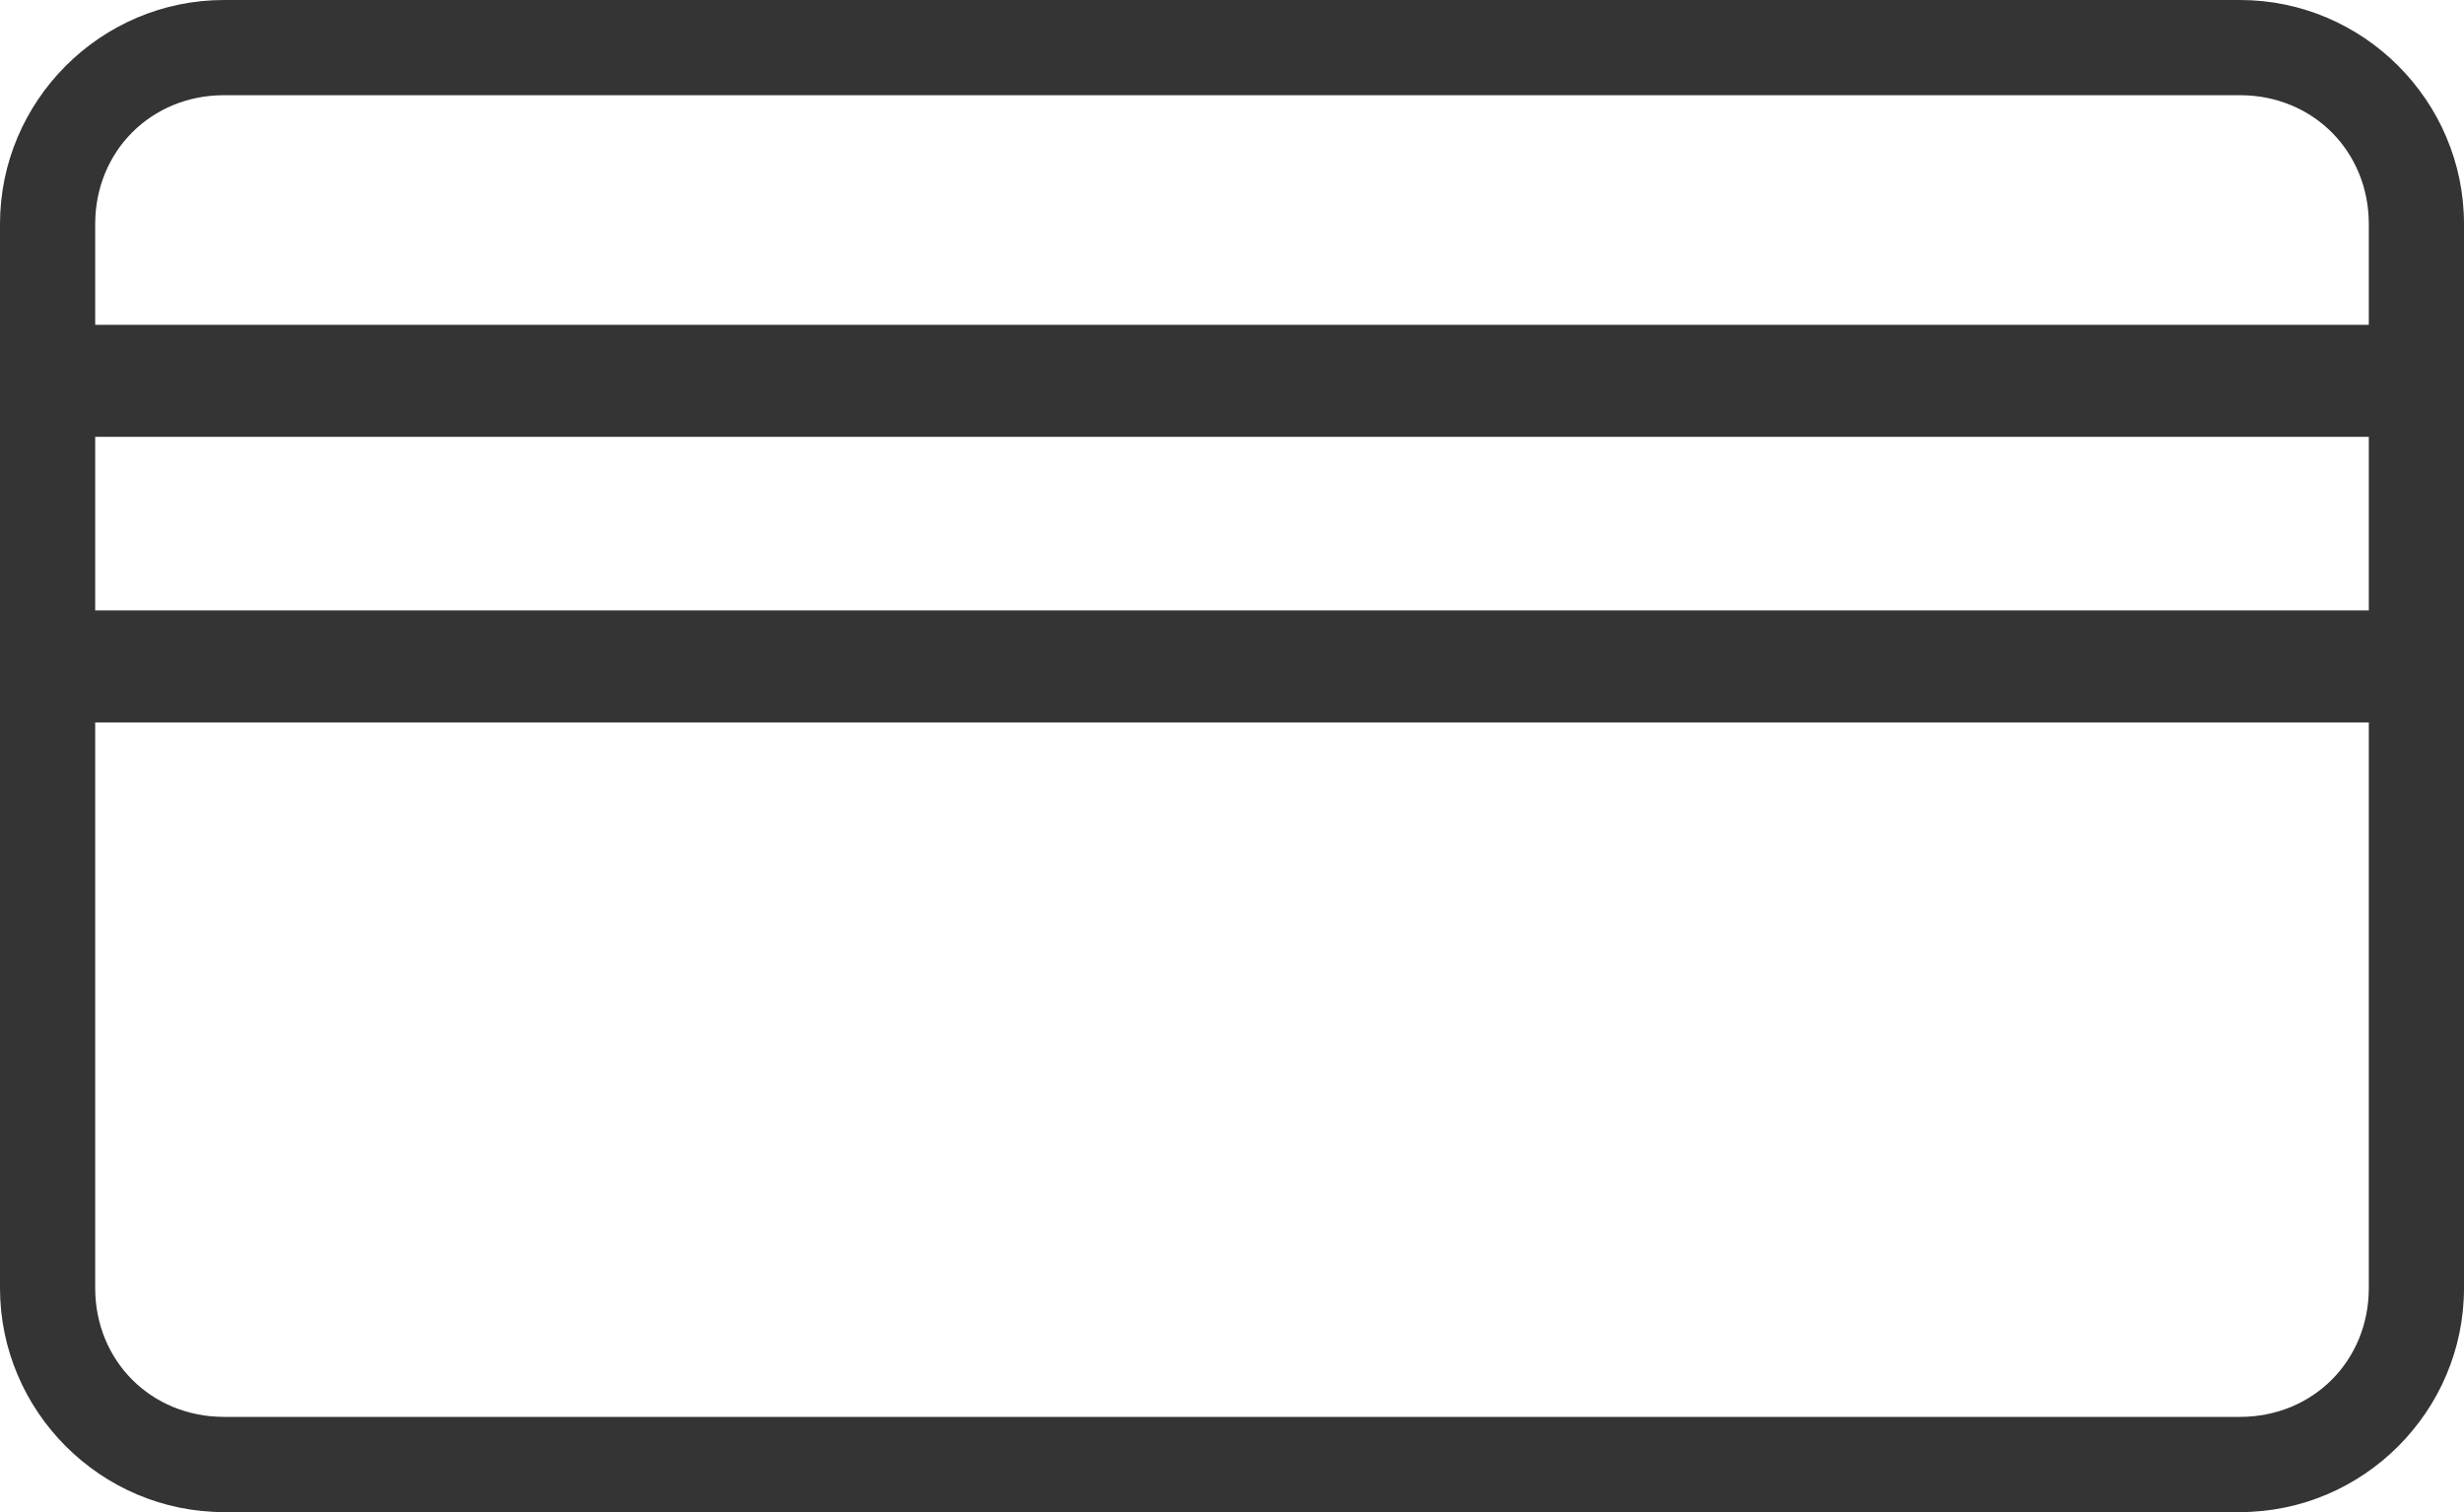 <?xml version="1.0" encoding="utf-8"?>
<!-- Generator: Adobe Illustrator 19.1.0, SVG Export Plug-In . SVG Version: 6.00 Build 0)  -->
<svg version="1.1" id="Layer_1" xmlns="http://www.w3.org/2000/svg" xmlns:xlink="http://www.w3.org/1999/xlink" x="0px" y="0px"
	 viewBox="0 0 44 27" style="enable-background:new 0 0 44 27;" xml:space="preserve">
<style type="text/css">
	.st0{fill:#343434;}
	.st1{fill-rule:evenodd;clip-rule:evenodd;fill:#343434;}
</style>
<g>
	<path class="st0" d="M40,1.7c1.3,0,2.3,1,2.3,2.3v19c0,1.3-1,2.3-2.3,2.3H4c-1.3,0-2.3-1-2.3-2.3V4c0-1.3,1-2.3,2.3-2.3H40 M40,0H4
		C1.8,0,0,1.8,0,4v19c0,2.2,1.8,4,4,4h36c2.2,0,4-1.8,4-4V4C44,1.8,42.2,0,40,0L40,0z"/>
</g>
<g>
	<path class="st1" d="M0.7,7.8v-2h42v2H0.7z"/>
</g>
<g>
	<path class="st1" d="M0.7,12.9v-2h42v2H0.7z"/>
</g>
</svg>
